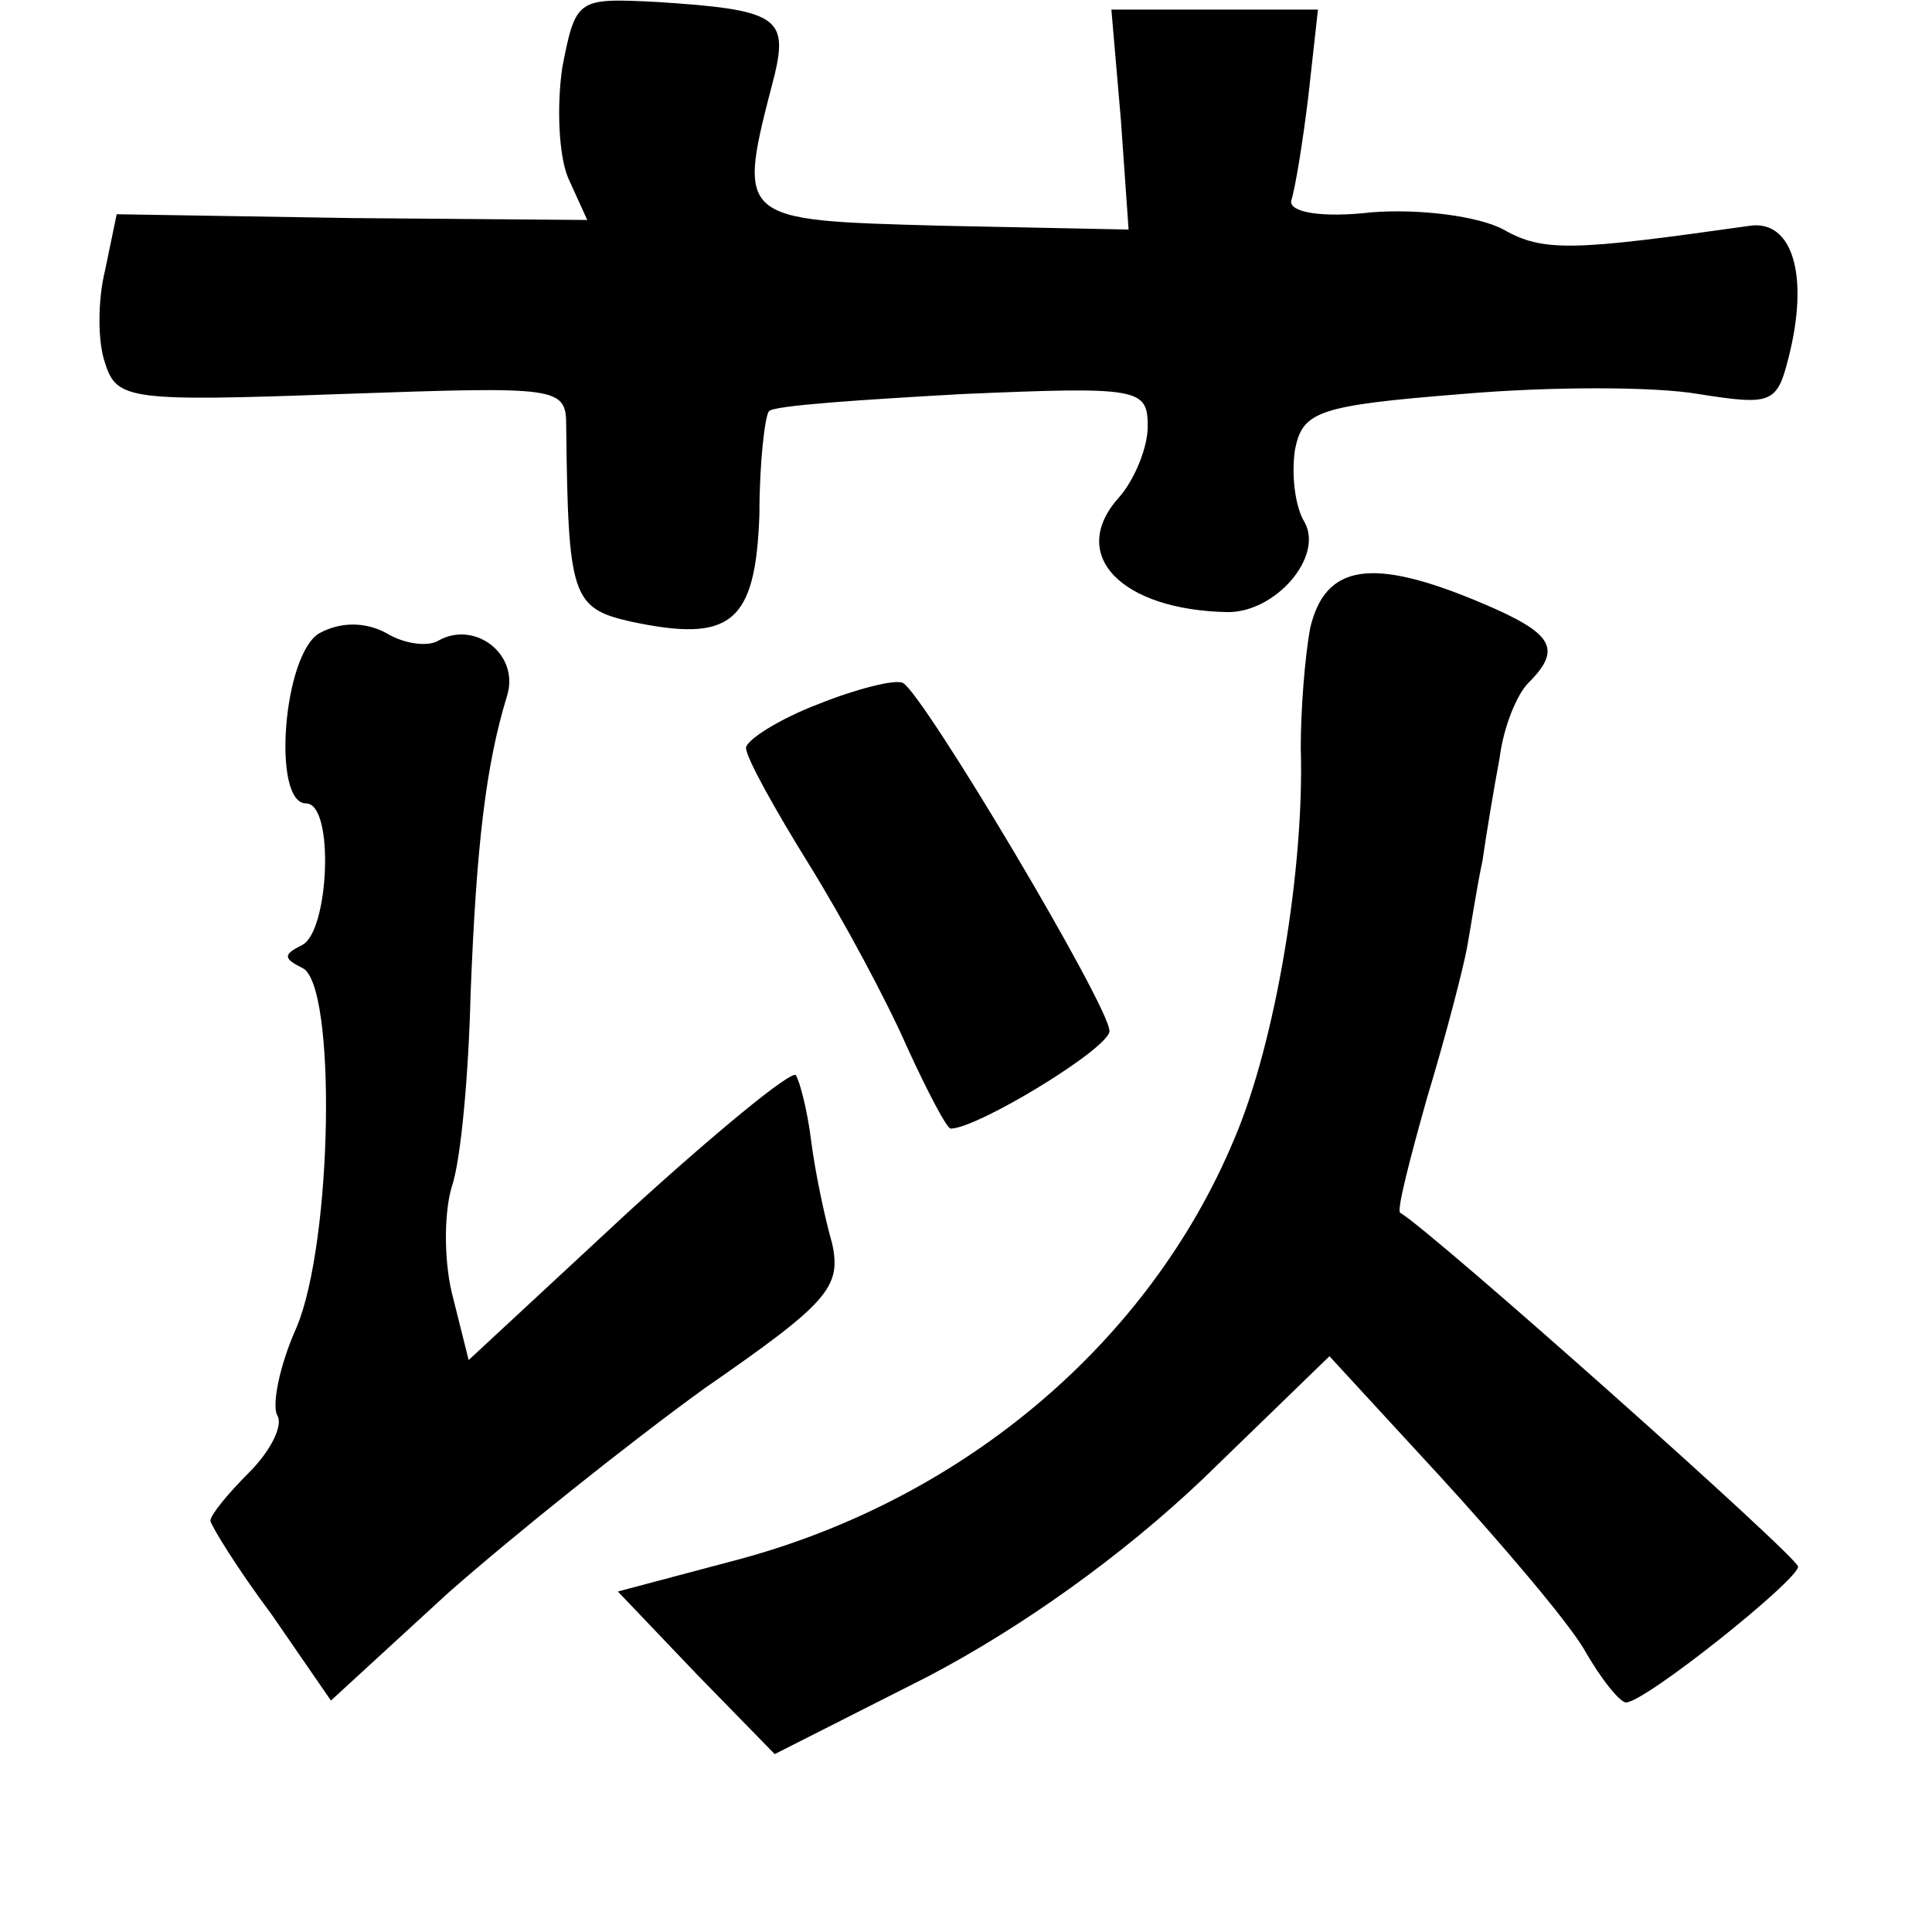 <?xml version="1.0" standalone="no"?>
<!DOCTYPE svg PUBLIC "-//W3C//DTD SVG 20010904//EN"
 "http://www.w3.org/TR/2001/REC-SVG-20010904/DTD/svg10.dtd">
<svg version="1.0" xmlns="http://www.w3.org/2000/svg"
 width="101pt" height="101pt" viewBox="0 0 101 101"
 preserveAspectRatio="xMidYMid meet">
<g transform="translate(0,101) scale(0.1,-0.1)"
fill="#000000" stroke="none">
<path d="M294 975 c-3 -20 -2 -46 3 -58 l10 -22 -123 1 -123 2 -6 -29 c-4 -16
-4 -38 0 -49 6 -19 13 -20 123 -16 115 4 118 4 118 -17 1 -89 3 -95 34 -102
52 -11 65 -1 67 56 0 28 3 52 5 54 2 3 48 6 101 9 93 4 97 3 97 -17 0 -11 -7
-28 -15 -37 -27 -30 1 -59 57 -60 25 0 50 29 40 47 -5 8 -7 25 -5 38 4 20 12
23 87 29 46 4 101 4 124 0 38 -6 41 -5 47 19 11 43 2 72 -20 69 -92 -13 -108
-14 -129 -2 -13 7 -44 11 -69 9 -26 -3 -43 0 -42 6 2 6 6 30 9 55 l5 45 -54 0
-54 0 5 -58 4 -57 -98 2 c-108 3 -107 2 -87 79 7 30 1 34 -62 38 -41 2 -42 2
-49 -34z"/>
<path d="M685 682 c-3 -16 -5 -44 -5 -63 2 -62 -13 -154 -35 -205 -44 -105
-140 -187 -258 -219 l-64 -17 41 -43 41 -42 79 40 c50 26 103 64 145 104 l66
64 58 -63 c32 -35 66 -75 75 -90 9 -16 19 -28 22 -28 10 0 90 64 90 71 0 5
-191 175 -208 185 -2 1 5 28 14 60 10 33 19 68 21 79 2 11 5 31 8 45 2 14 6
38 9 54 2 16 9 33 15 39 18 18 13 26 -25 42 -57 24 -81 20 -89 -13z"/>
<path d="M167 679 c-19 -11 -25 -89 -7 -89 15 0 12 -67 -2 -74 -10 -5 -10 -7
0 -12 18 -8 16 -143 -3 -188 -9 -20 -13 -41 -10 -46 3 -5 -3 -18 -15 -30 -11
-11 -20 -22 -20 -25 0 -2 14 -25 32 -49 l31 -45 61 56 c34 30 94 78 134 107
65 45 72 53 67 76 -4 14 -9 38 -11 54 -2 16 -6 31 -8 34 -3 2 -42 -30 -88 -72
l-83 -77 -8 32 c-5 18 -5 44 -1 58 5 14 9 60 10 101 3 78 8 120 19 156 7 22
-17 40 -36 29 -5 -3 -17 -2 -27 4 -11 6 -24 6 -35 0z"/>
<path d="M428 642 c-21 -8 -38 -19 -38 -23 0 -5 15 -32 33 -61 18 -29 41 -72
51 -95 11 -24 21 -43 23 -43 14 0 83 42 83 51 0 13 -97 176 -108 182 -4 2 -24
-3 -44 -11z"/>
</g>
</svg>
